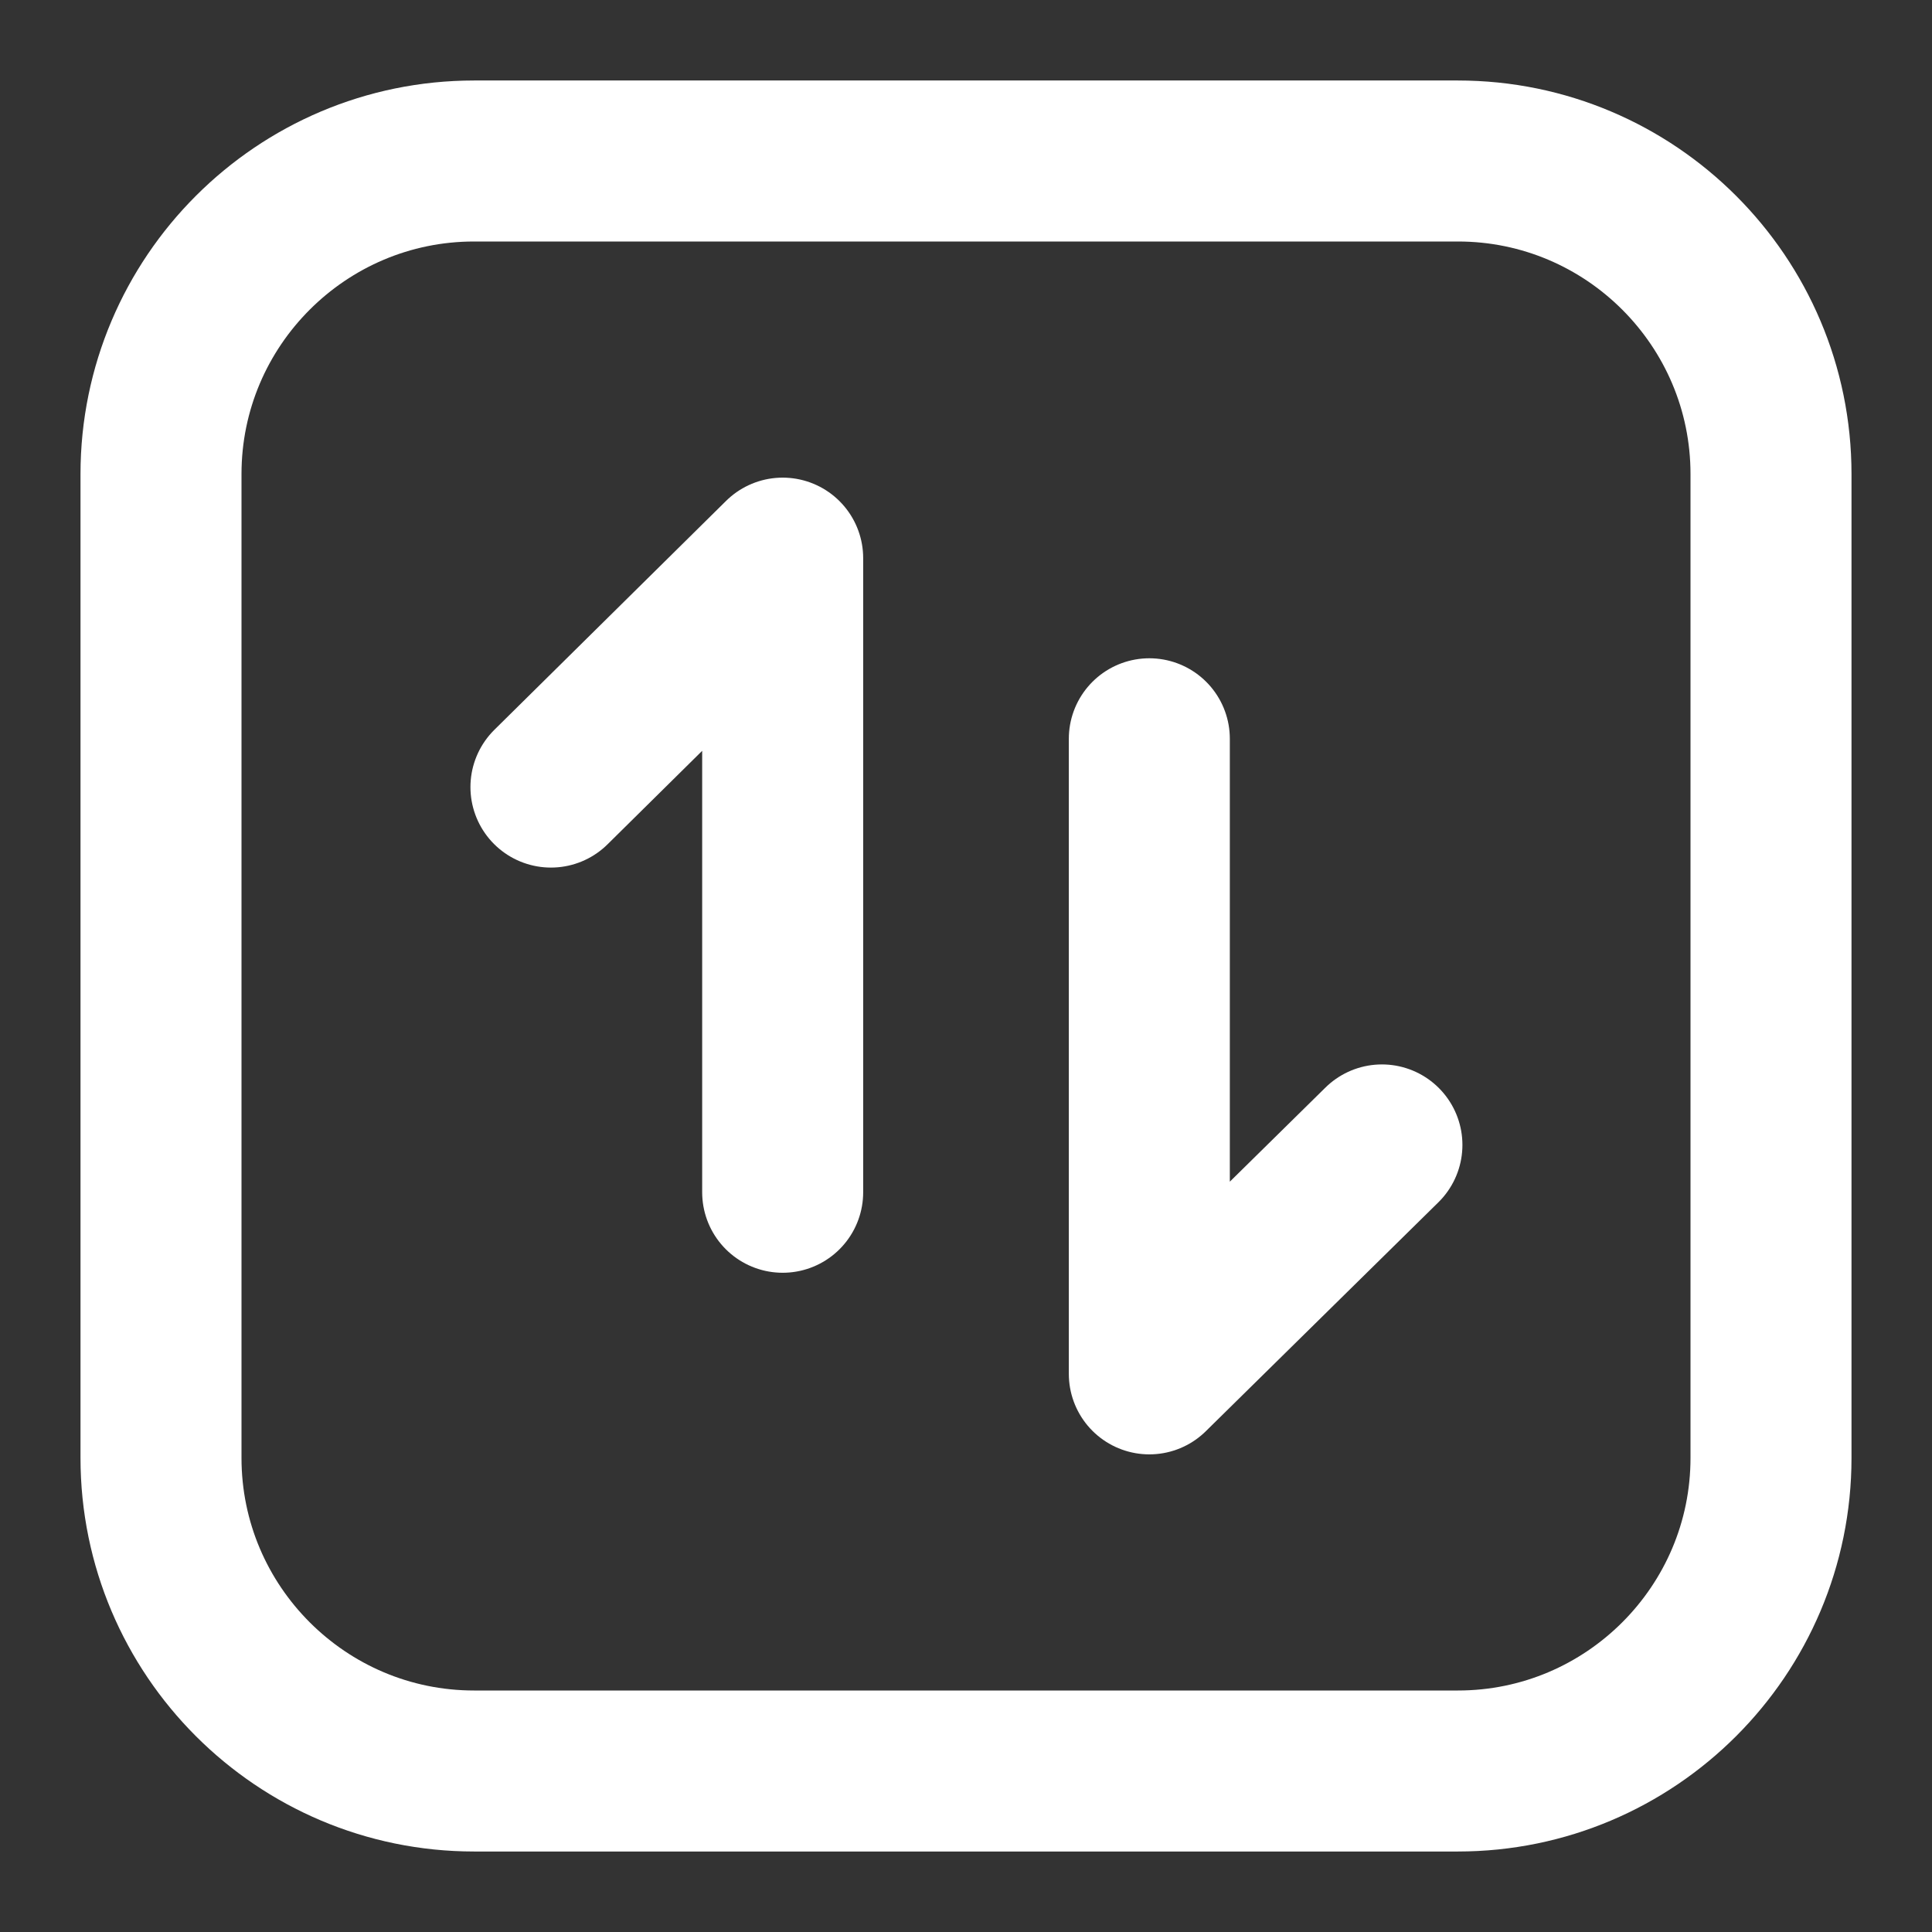 <svg width="18" height="18" viewBox="0 0 18 18" fill="none" xmlns="http://www.w3.org/2000/svg">
<rect x="0" y="0" width="18" height="18" fill="#333333" stroke="none"/>
<path d="M5.133 7.333L7.292 5.2V11.108" stroke="white" stroke-width="1.5" stroke-linecap="round" stroke-linejoin="round"/>
<path d="M12.875 10.667L10.708 12.8V6.883" stroke="white" stroke-width="1.5" stroke-linecap="round" stroke-linejoin="round"/>
<path d="M13.583 1.5H4.417C2.808 1.5 1.5 2.808 1.5 4.417V13.583C1.5 15.192 2.808 16.5 4.417 16.5H13.583C15.192 16.5 16.5 15.192 16.5 13.583V4.417C16.5 2.808 15.192 1.5 13.583 1.5Z" stroke="white" stroke-width="1.5" stroke-miterlimit="10" stroke-linecap="round"/>
</svg>

